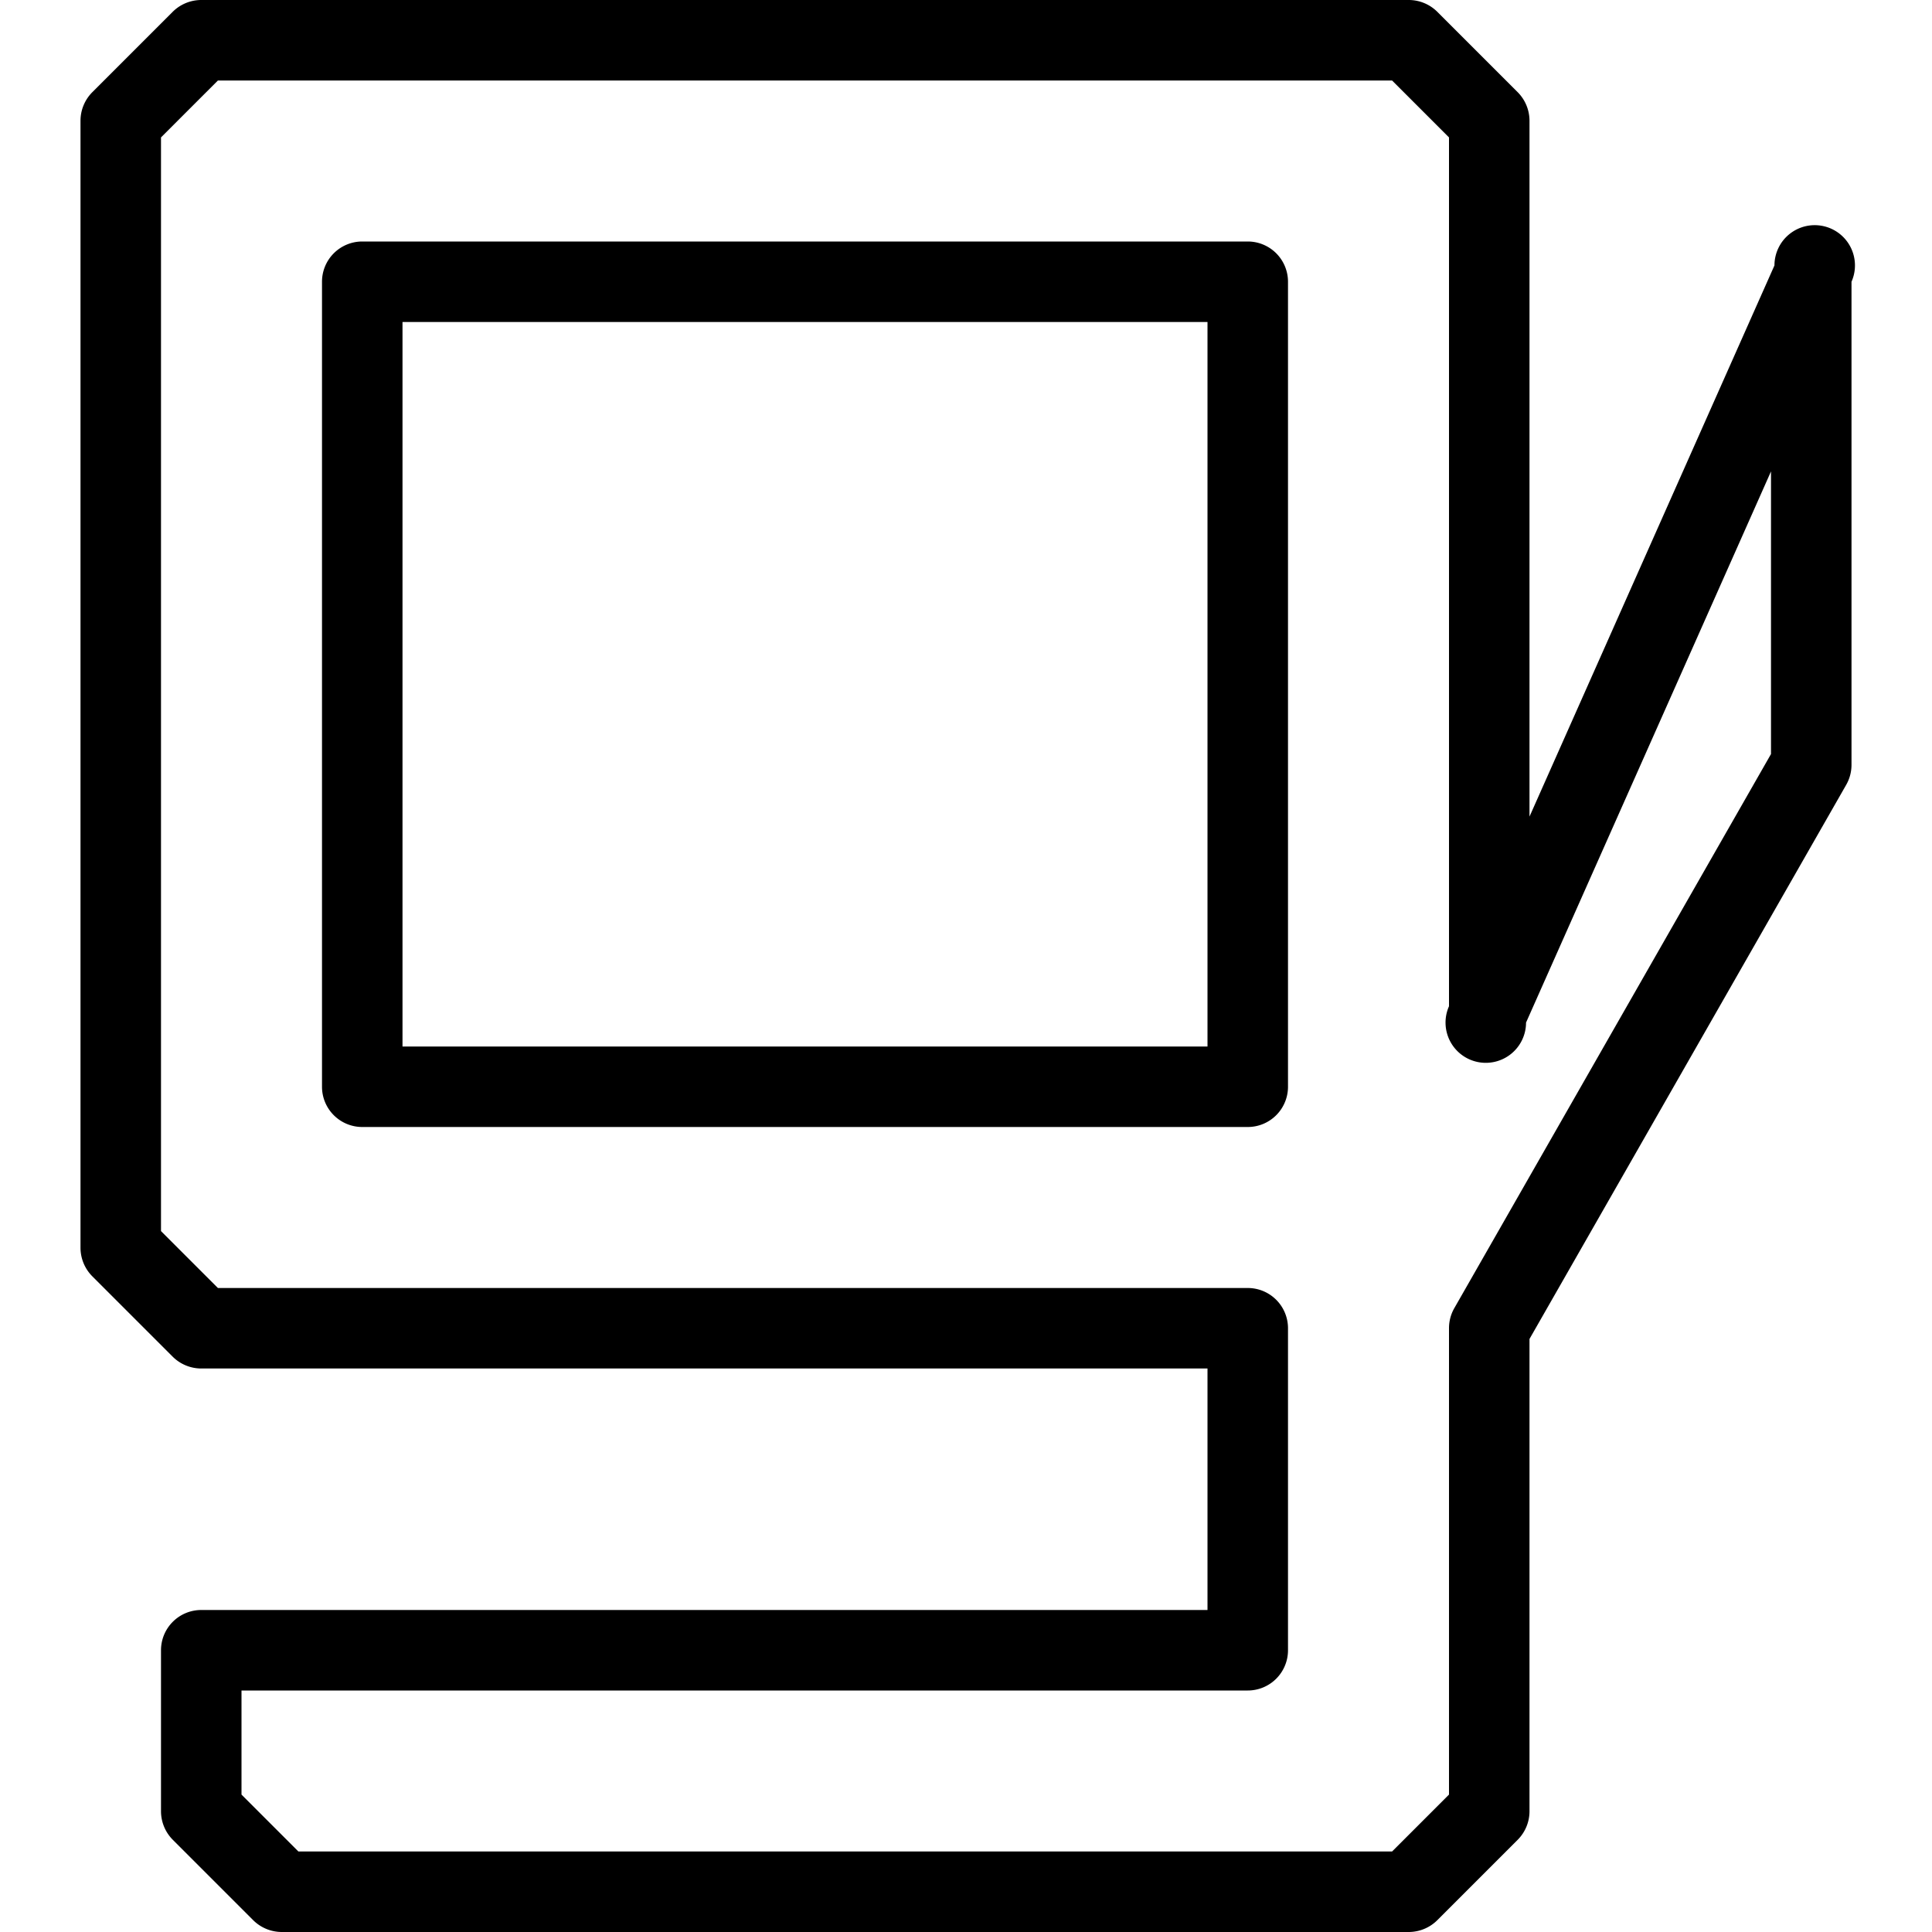 <?xml version="1.0" encoding="UTF-8"?><svg xmlns="http://www.w3.org/2000/svg" xmlns:xlink="http://www.w3.org/1999/xlink" version="1.1" id="Layer_1" x="0px" y="0px" viewBox="0 0 24 24" xml:space="preserve"><path d="M17.5 24h-14a.504.504 0 0 1-.354-.146l-1-1A.504.504 0 0 1 2 22.5v-2a.5.5 0 0 1 .5-.5H15v-3H2.5a.504.504 0 0 1-.354-.146l-1-1A.504.504 0 0 1 1 15.5v-14c0-.133.053-.26.146-.354l1-1A.504.504 0 0 1 2.5 0h15c.133 0 .26.053.354.146l1 1A.504.504 0 0 1 19 1.5v8.644l3.043-6.847A.5.5 0 1 1 23 3.5v6a.5.5 0 0 1-.065.248L19 16.633V22.5c0 .133-.053.26-.146.354l-1 1A.504.504 0 0 1 17.5 24zM3.707 23h13.586l.707-.707V16.5a.5.5 0 0 1 .065-.248L22 9.367V5.856l-3.043 6.847A.5.5 0 1 1 18 12.5V1.707L17.293 1H2.707L2 1.707v13.586l.707.707H15.5a.5.5 0 0 1 .5.5v4a.5.5 0 0 1-.5.5H3v1.293l.707.707zM15.5 14h-11a.5.5 0 0 1-.5-.5v-10a.5.5 0 0 1 .5-.5h11a.5.5 0 0 1 .5.5v10a.5.5 0 0 1-.5.5zM5 13h10V4H5v9z"/></svg>